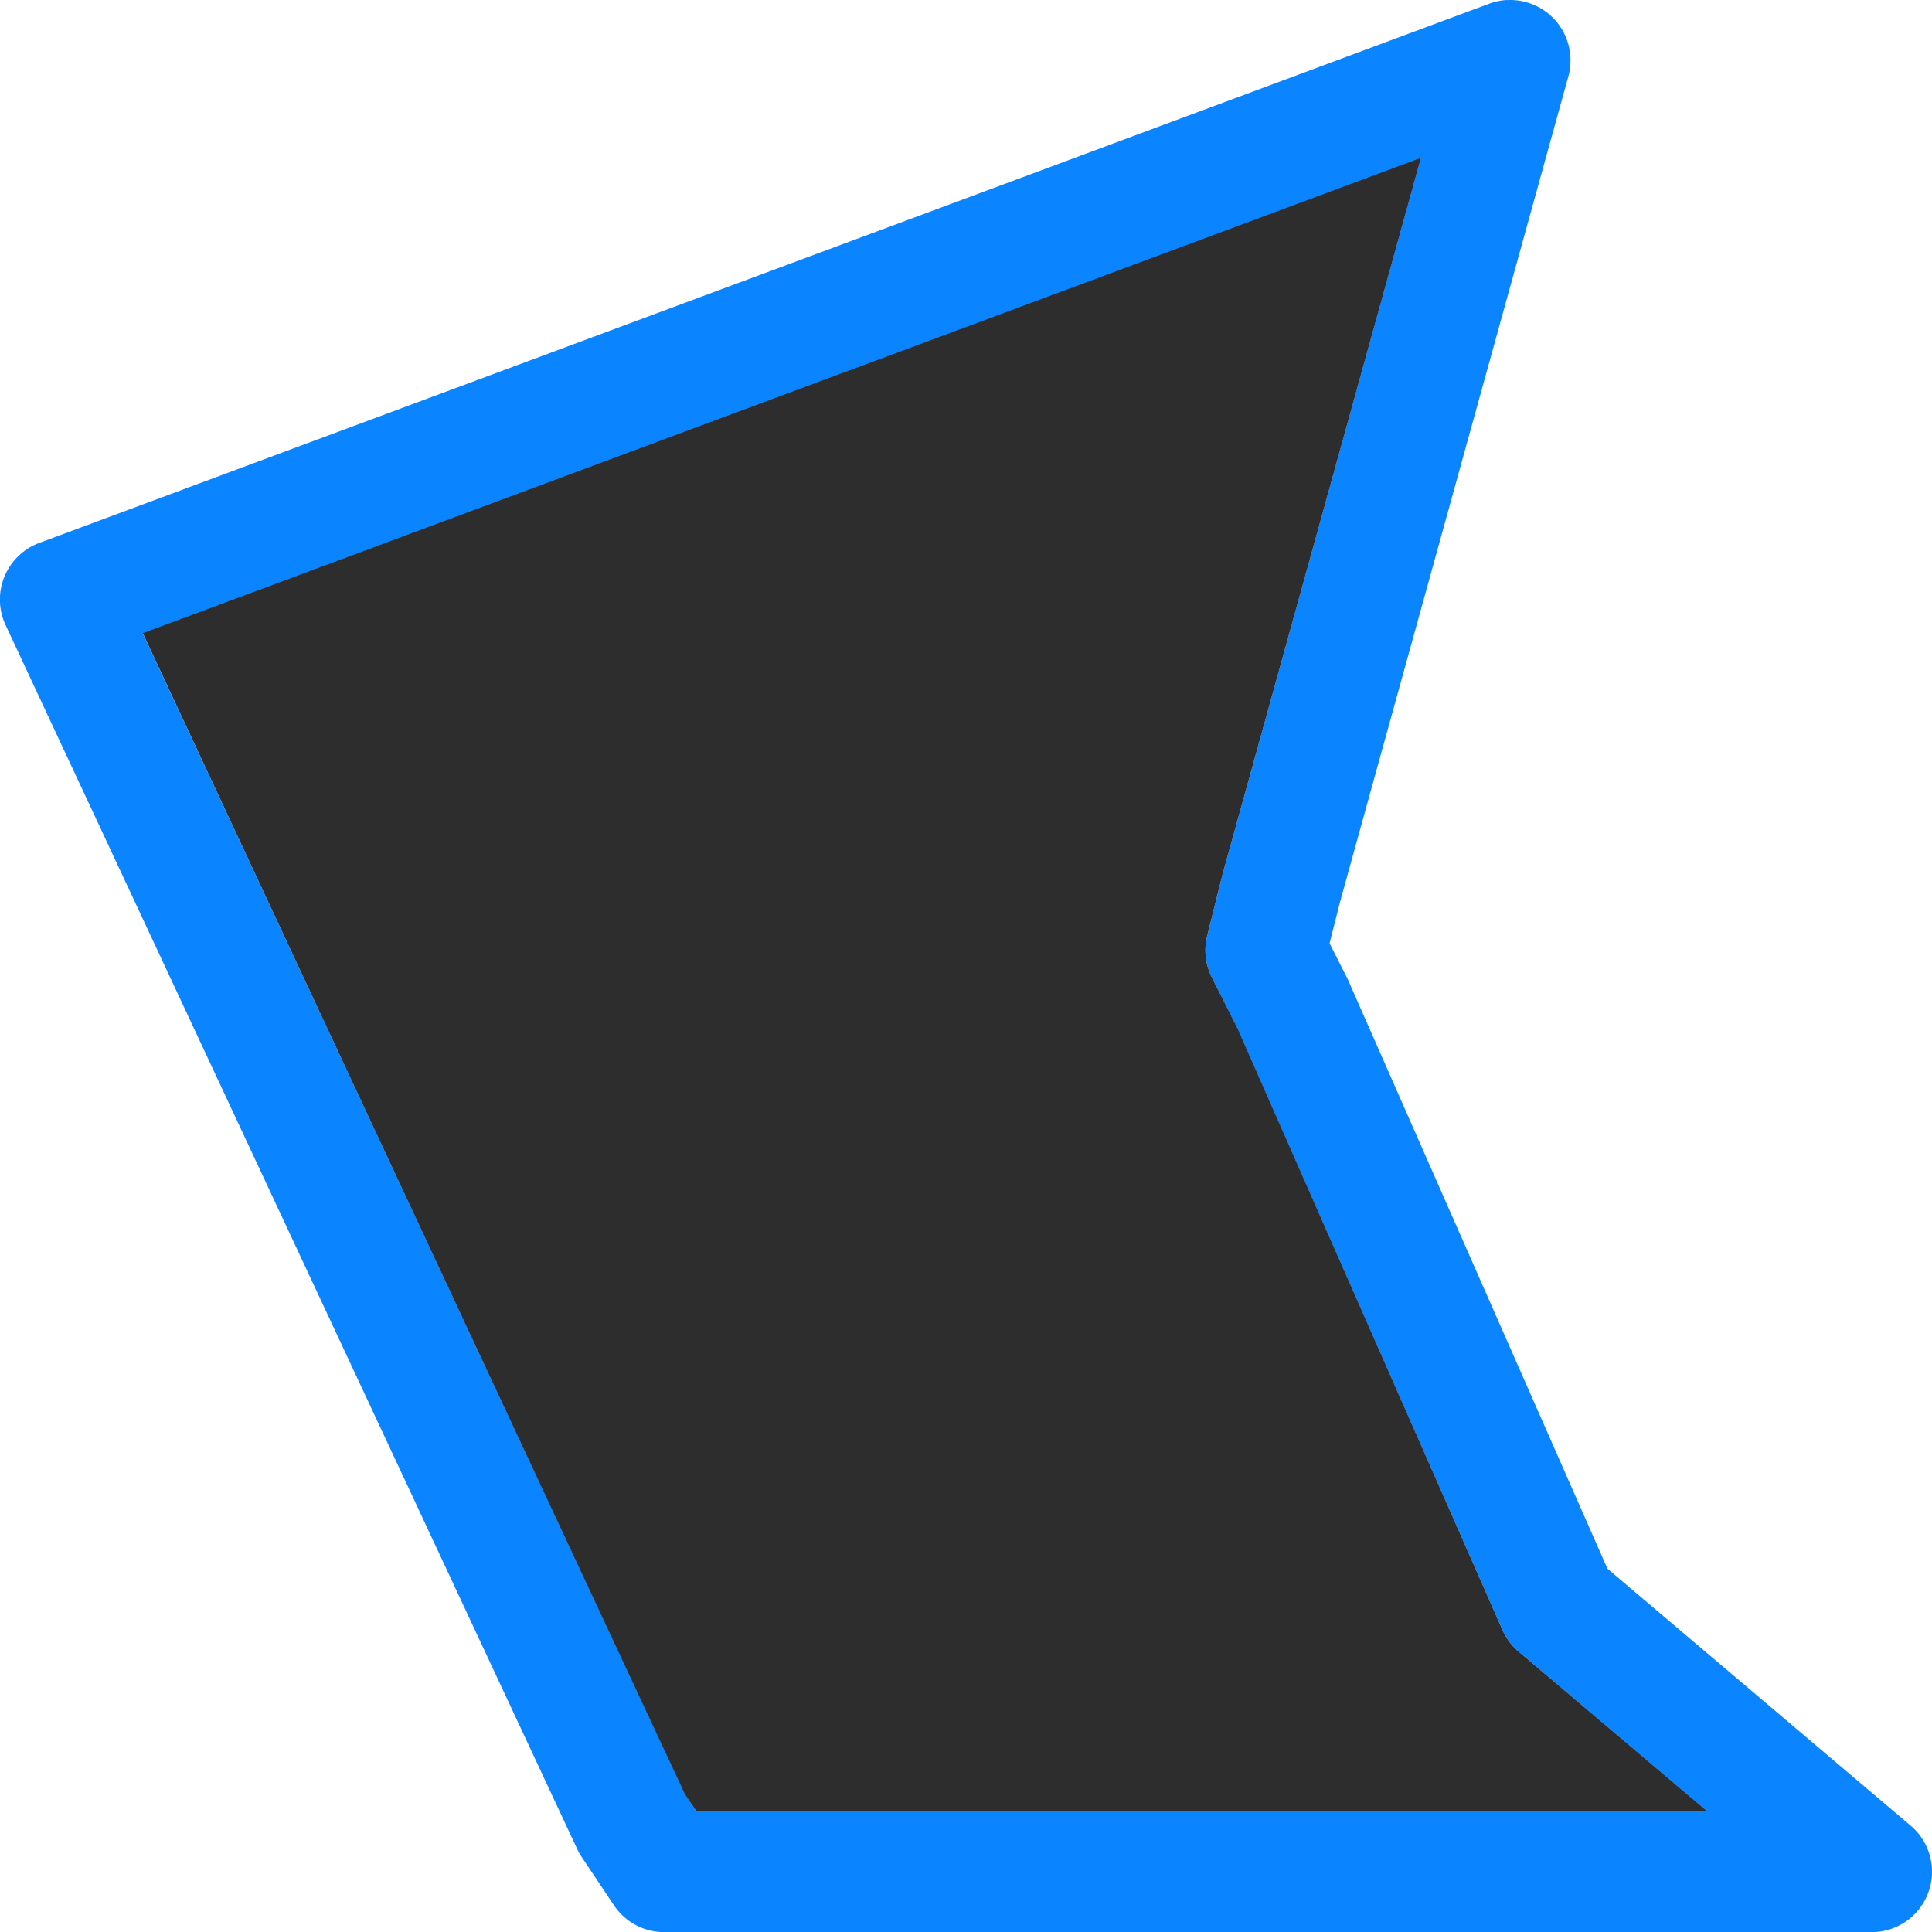 <svg viewBox="0 0 16 16" xmlns="http://www.w3.org/2000/svg" xmlns:xlink="http://www.w3.org/1999/xlink"><linearGradient id="a" gradientUnits="userSpaceOnUse" x1="1.182" x2="14.139" y1="8.153" y2="8.153"><stop offset="0" stop-color="#2d2d2d"/><stop offset="1" stop-color="#2d2d2d"/></linearGradient><path d="m12.477-0a.5.5 0 0 0 -.145.031l-12.006 4.465a.5.5 0 0 0 -.279.682l4.736 10.141a.5.5 0 0 0 .037.064l.264.395a.5.5 0 0 0 .416.223h10a.5.5 0 0 0 .324-.881l-2.512-2.129-2.152-4.885a.5.5 0 0 0 -.012-.023l-.137-.271.086-.34 1.891-6.838a.5.5 0 0 0 -.512-.633zm-.711 1.311-1.633 5.9a.5.5 0 0 0 -.004.012l-.131.525a.5.5 0 0 0 .037.344l.213.428 2.195 4.979a.5.5 0 0 0 .135.18l1.559 1.322h-8.369l-.094-.141-4.492-9.615z" fill="#0a84ff"/><path d="m11.768 1.307-10.586 3.936 4.49 9.617.096.141h8.371l-1.561-1.322a.499.499 0 0 1 -.135-.18l-2.193-4.979-.215-.428a.499.499 0 0 1 -.037-.344l.131-.525a.499.499 0 0 1 .004-.012z" fill="url(#a)"/></svg>